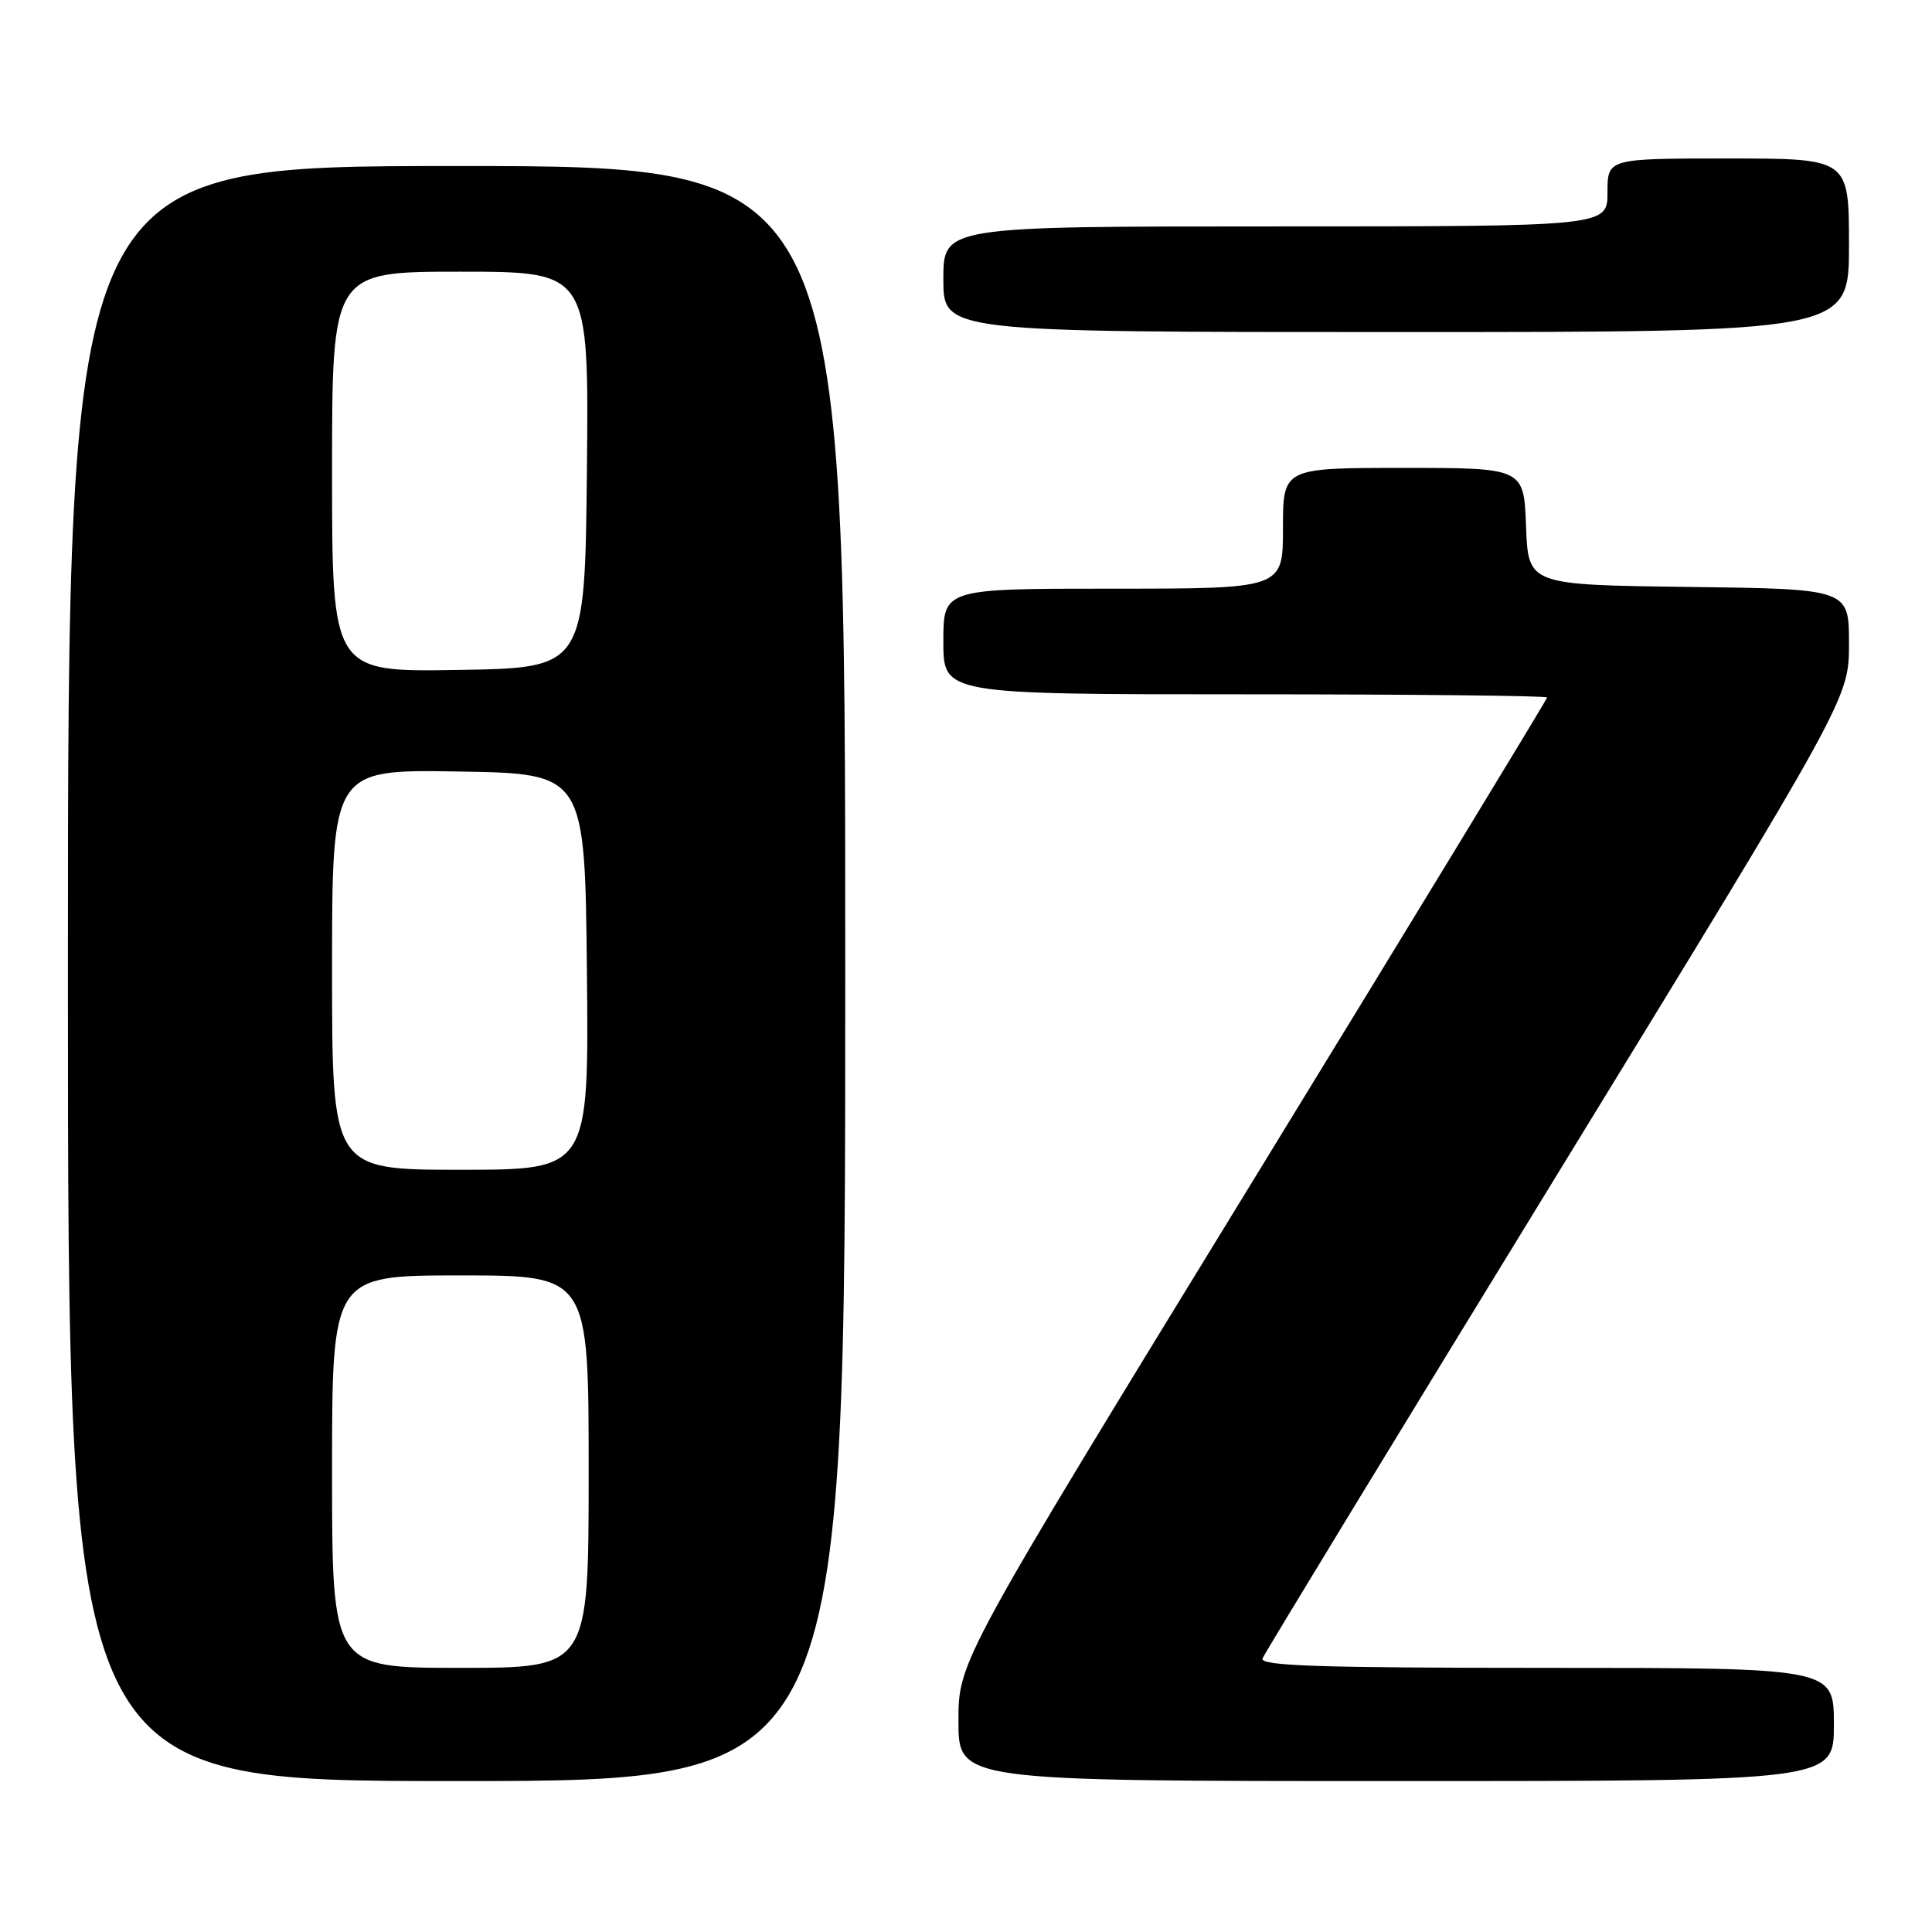 <?xml version="1.0" encoding="UTF-8" standalone="no"?>
<!DOCTYPE svg PUBLIC "-//W3C//DTD SVG 1.1//EN" "http://www.w3.org/Graphics/SVG/1.1/DTD/svg11.dtd" >
<svg xmlns="http://www.w3.org/2000/svg" xmlns:xlink="http://www.w3.org/1999/xlink" version="1.1" viewBox="0 0 256 256">
 <g >
 <path fill="currentColor"
d=" M 112.00 129.00 C 112.00 22.00 112.00 22.00 60.50 22.00 C 9.00 22.00 9.00 22.00 9.00 129.00 C 9.00 236.00 9.00 236.00 60.50 236.00 C 112.00 236.00 112.00 236.00 112.00 129.00 Z  M 243.00 228.50 C 243.00 221.00 243.00 221.00 204.89 221.00 C 174.80 221.00 166.89 220.74 167.29 219.75 C 167.57 219.06 185.17 190.16 206.40 155.52 C 245.00 92.54 245.00 92.54 245.00 85.29 C 245.00 78.04 245.00 78.04 223.75 77.77 C 202.50 77.50 202.50 77.50 202.21 69.75 C 201.92 62.00 201.92 62.00 185.96 62.00 C 170.00 62.00 170.00 62.00 170.00 70.00 C 170.00 78.00 170.00 78.00 147.50 78.00 C 125.00 78.00 125.00 78.00 125.00 85.00 C 125.00 92.00 125.00 92.00 165.00 92.00 C 187.00 92.00 205.00 92.19 205.00 92.42 C 205.00 92.65 187.45 121.48 166.00 156.49 C 127.00 220.13 127.00 220.13 127.00 228.06 C 127.00 236.00 127.00 236.00 185.00 236.00 C 243.00 236.00 243.00 236.00 243.00 228.50 Z  M 245.00 32.50 C 245.00 21.00 245.00 21.00 229.00 21.00 C 213.00 21.00 213.00 21.00 213.00 25.50 C 213.00 30.00 213.00 30.00 169.00 30.00 C 125.00 30.00 125.00 30.00 125.00 37.00 C 125.00 44.00 125.00 44.00 185.00 44.00 C 245.00 44.00 245.00 44.00 245.00 32.50 Z  M 44.00 195.00 C 44.00 169.00 44.00 169.00 61.00 169.00 C 78.00 169.00 78.00 169.00 78.00 195.00 C 78.00 221.00 78.00 221.00 61.00 221.00 C 44.00 221.00 44.00 221.00 44.00 195.00 Z  M 44.00 128.48 C 44.00 101.95 44.00 101.95 60.75 102.23 C 77.50 102.50 77.50 102.50 77.77 128.75 C 78.03 155.00 78.03 155.00 61.02 155.00 C 44.00 155.00 44.00 155.00 44.00 128.48 Z  M 44.00 62.52 C 44.00 36.00 44.00 36.00 61.02 36.00 C 78.03 36.00 78.03 36.00 77.77 62.25 C 77.50 88.50 77.50 88.50 60.75 88.77 C 44.00 89.05 44.00 89.05 44.00 62.52 Z "/>
</g>
</svg>